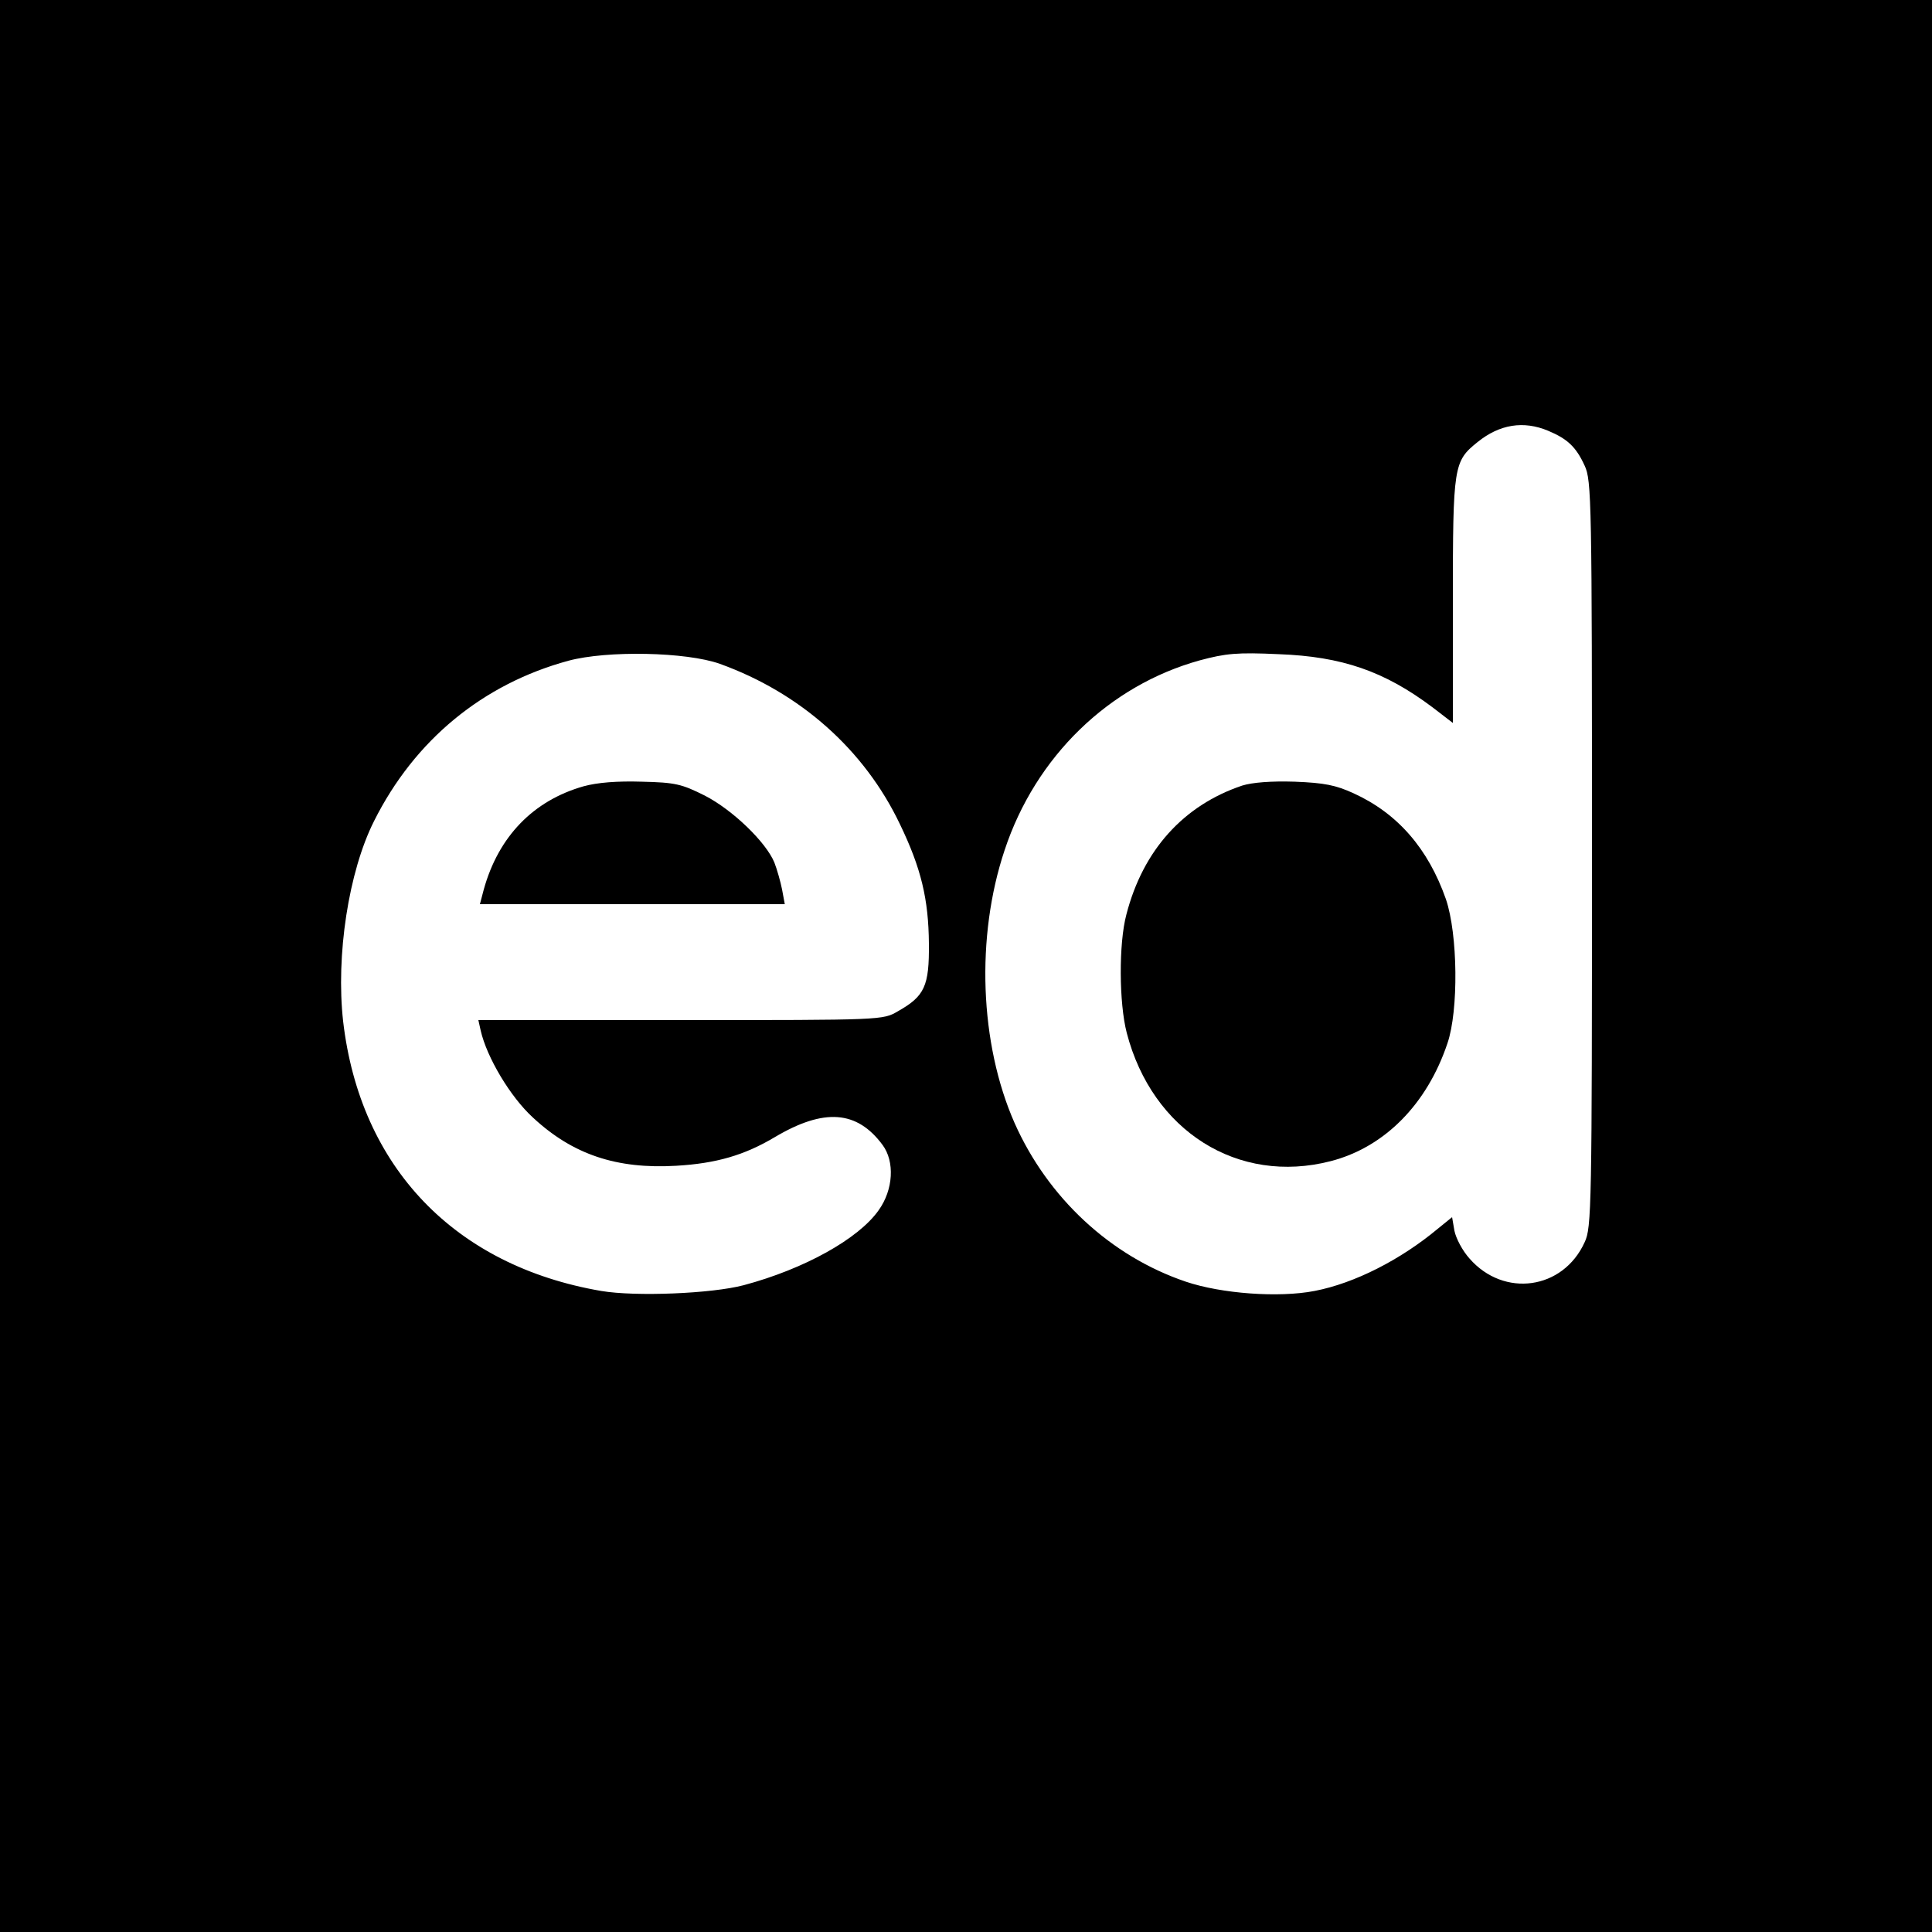 <?xml version="1.0" standalone="no"?>
<!DOCTYPE svg PUBLIC "-//W3C//DTD SVG 20010904//EN"
 "http://www.w3.org/TR/2001/REC-SVG-20010904/DTD/svg10.dtd">
<svg version="1.0" xmlns="http://www.w3.org/2000/svg"
 width="500pt" height="500pt" viewBox="0 0 500 500"
 preserveAspectRatio="xMidYMid meet">
<g transform="translate(0,500) scale(0.1,-0.1)"
fill="#000000" stroke="none">
<path d="M0 2500 l0 -2500 2500 0 2500 0 0 2500 0 2500 -2500 0 -2500 0 0
-2500z m4007 1385 c50 -21 72 -42 94 -90 18 -38 19 -90 19 -1005 0 -917 -1
-967 -19 -1005 -56 -123 -209 -144 -298 -42 -18 20 -35 52 -39 72 l-6 35 -37
-30 c-96 -80 -215 -141 -319 -161 -93 -18 -241 -7 -333 24 -195 66 -357 217
-443 410 -91 206 -101 483 -26 707 80 242 270 426 505 491 67 18 97 21 204 16
164 -6 274 -44 399 -138 l52 -40 0 316 c0 351 2 361 64 411 57 46 119 56 183
29z m-2144 -603 c208 -75 374 -222 466 -415 55 -114 74 -194 75 -309 1 -110
-11 -136 -80 -175 -39 -23 -39 -23 -563 -23 l-523 0 6 -27 c16 -70 77 -172
135 -225 103 -96 217 -134 371 -125 103 6 176 27 255 74 128 76 213 69 279
-20 32 -43 28 -116 -10 -169 -52 -74 -192 -152 -349 -194 -83 -22 -280 -30
-369 -15 -379 65 -624 320 -668 698 -19 170 14 387 80 518 105 210 282 355
503 415 100 27 305 23 392 -8z"/>
<path d="M3215 2967 c-152 -51 -257 -167 -300 -334 -20 -75 -19 -229 1 -306
66 -254 288 -394 528 -332 139 36 249 147 302 305 29 85 27 282 -4 373 -46
131 -125 222 -239 274 -46 21 -75 27 -152 30 -62 2 -110 -2 -136 -10z"/>
<path d="M1510 2965 c-130 -37 -220 -130 -258 -267 l-10 -38 394 0 395 0 -7
38 c-4 20 -13 52 -20 70 -22 53 -108 136 -180 173 -60 30 -76 34 -163 36 -63
2 -115 -2 -151 -12z"/>
</g>
</svg>
